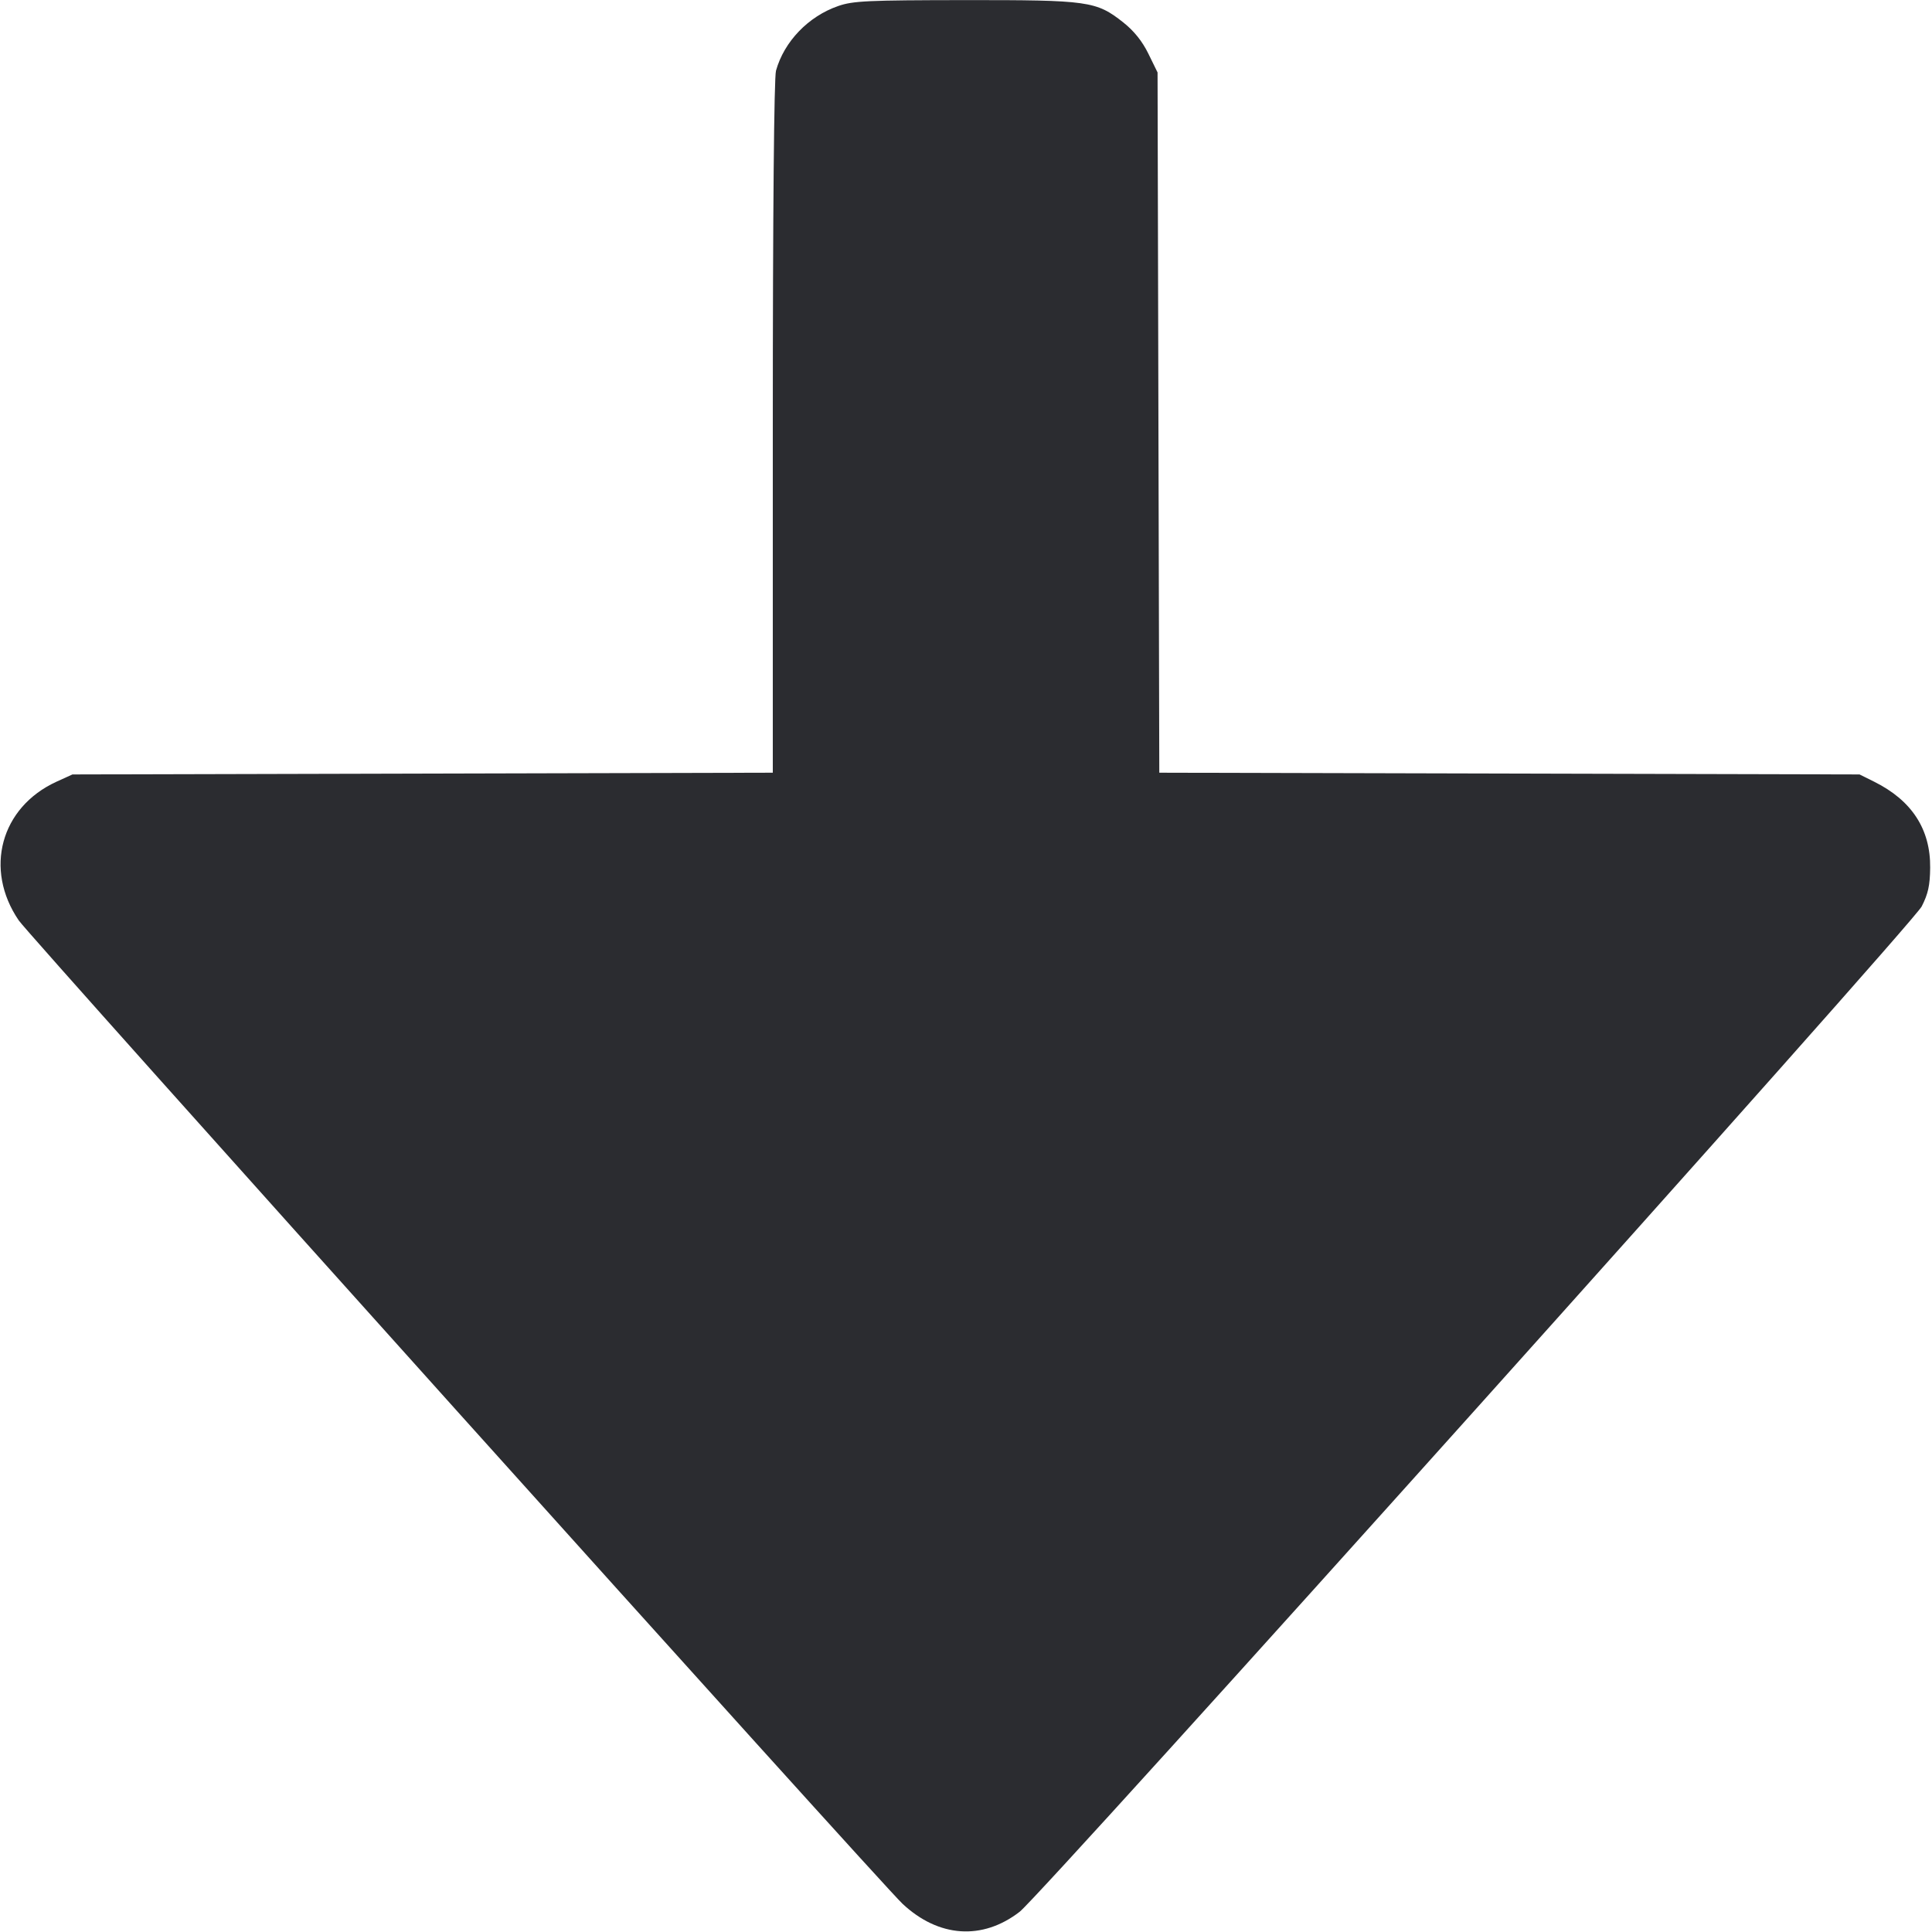 <svg width="20" height="20" viewBox="0 0 20 20" fill="none" xmlns="http://www.w3.org/2000/svg"><path d="M8.678 0.062 C 8.368 0.169,8.117 0.430,8.033 0.732 C 8.013 0.806,8.000 2.188,8.000 4.424 L 8.000 7.999 4.375 8.008 L 0.750 8.017 0.583 8.093 C 0.007 8.358,-0.167 8.998,0.194 9.528 C 0.308 9.696,9.116 19.496,9.343 19.708 C 9.717 20.058,10.170 20.088,10.555 19.791 C 10.790 19.609,19.796 9.571,19.893 9.384 C 19.960 9.253,19.979 9.166,19.981 8.983 C 19.985 8.584,19.791 8.286,19.401 8.092 L 19.250 8.017 15.626 8.008 L 12.001 7.999 11.992 4.374 L 11.983 0.750 11.888 0.556 C 11.825 0.427,11.739 0.320,11.628 0.232 C 11.348 0.011,11.270 -0.000,9.986 0.001 C 8.984 0.002,8.830 0.009,8.678 0.062 " fill="#2B2C30" stroke="none" fill-rule="evenodd"></path></svg>